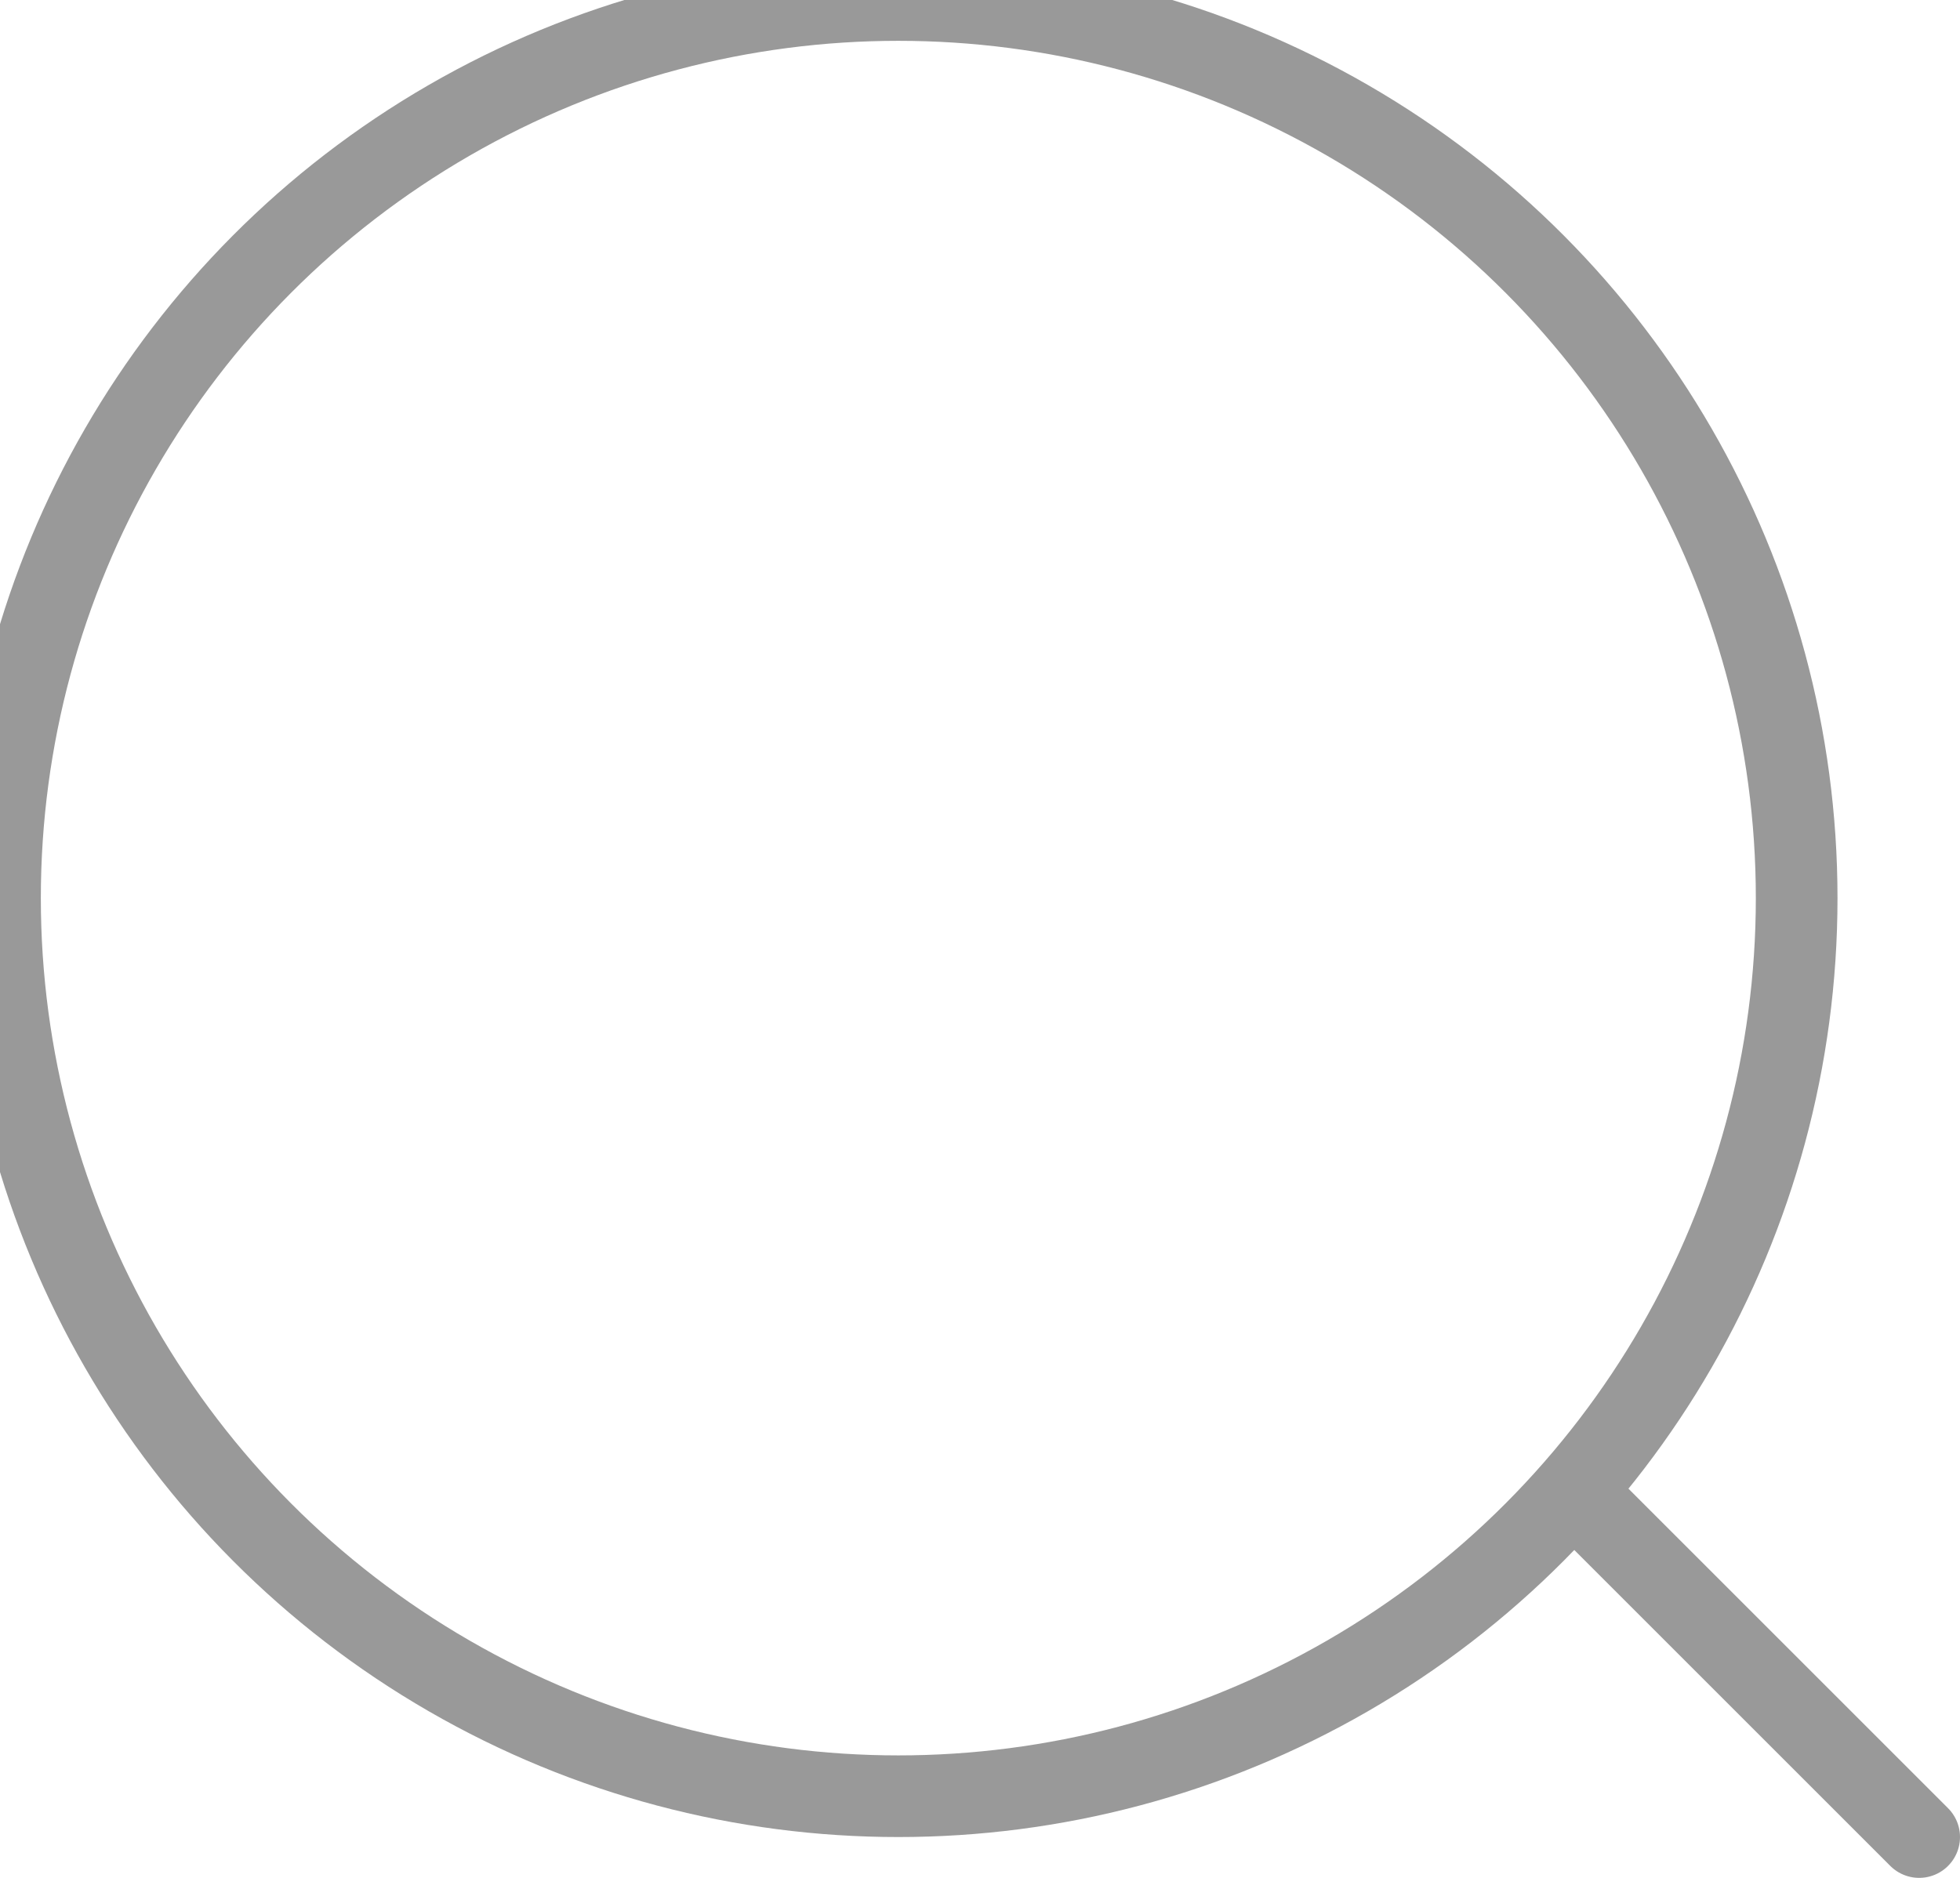 <?xml version="1.0" encoding="UTF-8"?>
<svg width="24px" height="23px" viewBox="0 0 24 23" version="1.1" xmlns="http://www.w3.org/2000/svg" xmlns:xlink="http://www.w3.org/1999/xlink">
    <!-- Generator: Sketch 52.2 (67145) - http://www.bohemiancoding.com/sketch -->
    <title>搜索_slice</title>
    <desc>Created with Sketch.</desc>
    <g id="Page-1" stroke="none" stroke-width="1" fill="none" fill-rule="evenodd">
        <g id="画板" transform="translate(-115, -186)" stroke="#999999">
            <g id="搜索" transform="translate(115, 186)">
                <circle id="Oval-5" cx="11" cy="11" r="11"></circle>
                <path d="M19.5,18.5 L23.5,22.5" id="Line-5" stroke-linecap="round"></path>
            </g>
        </g>
    </g>
</svg>